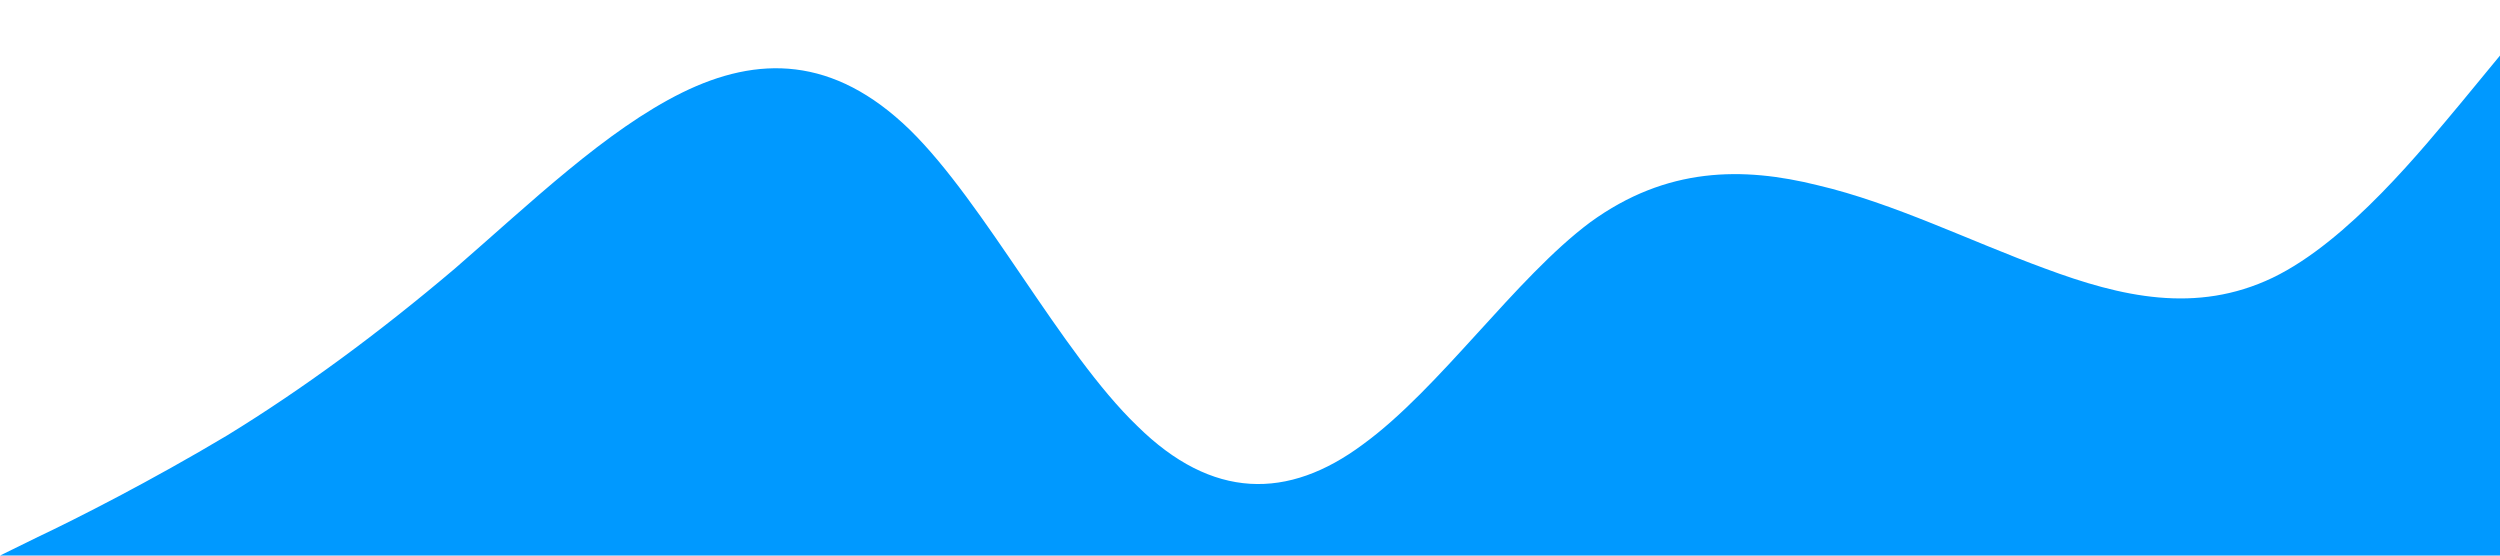 <?xml version="1.0" standalone="no"?><svg xmlns="http://www.w3.org/2000/svg" viewBox="0 0 1440 320"><path fill="#0099ff" fill-opacity="1" d="M0,320L21.8,309.3C43.6,299,87,277,131,250.7C174.5,224,218,192,262,154.7C305.5,117,349,75,393,53.3C436.4,32,480,32,524,74.7C567.3,117,611,203,655,245.3C698.2,288,742,288,785,256C829.1,224,873,160,916,128C960,96,1004,96,1047,106.7C1090.9,117,1135,139,1178,154.7C1221.8,171,1265,181,1309,160C1352.7,139,1396,85,1418,58.7L1440,32L1440,320L1418.2,320C1396.4,320,1353,320,1309,320C1265.5,320,1222,320,1178,320C1134.5,320,1091,320,1047,320C1003.6,320,960,320,916,320C872.7,320,829,320,785,320C741.8,320,698,320,655,320C610.9,320,567,320,524,320C480,320,436,320,393,320C349.1,320,305,320,262,320C218.2,320,175,320,131,320C87.3,320,44,320,22,320L0,320Z"></path></svg>